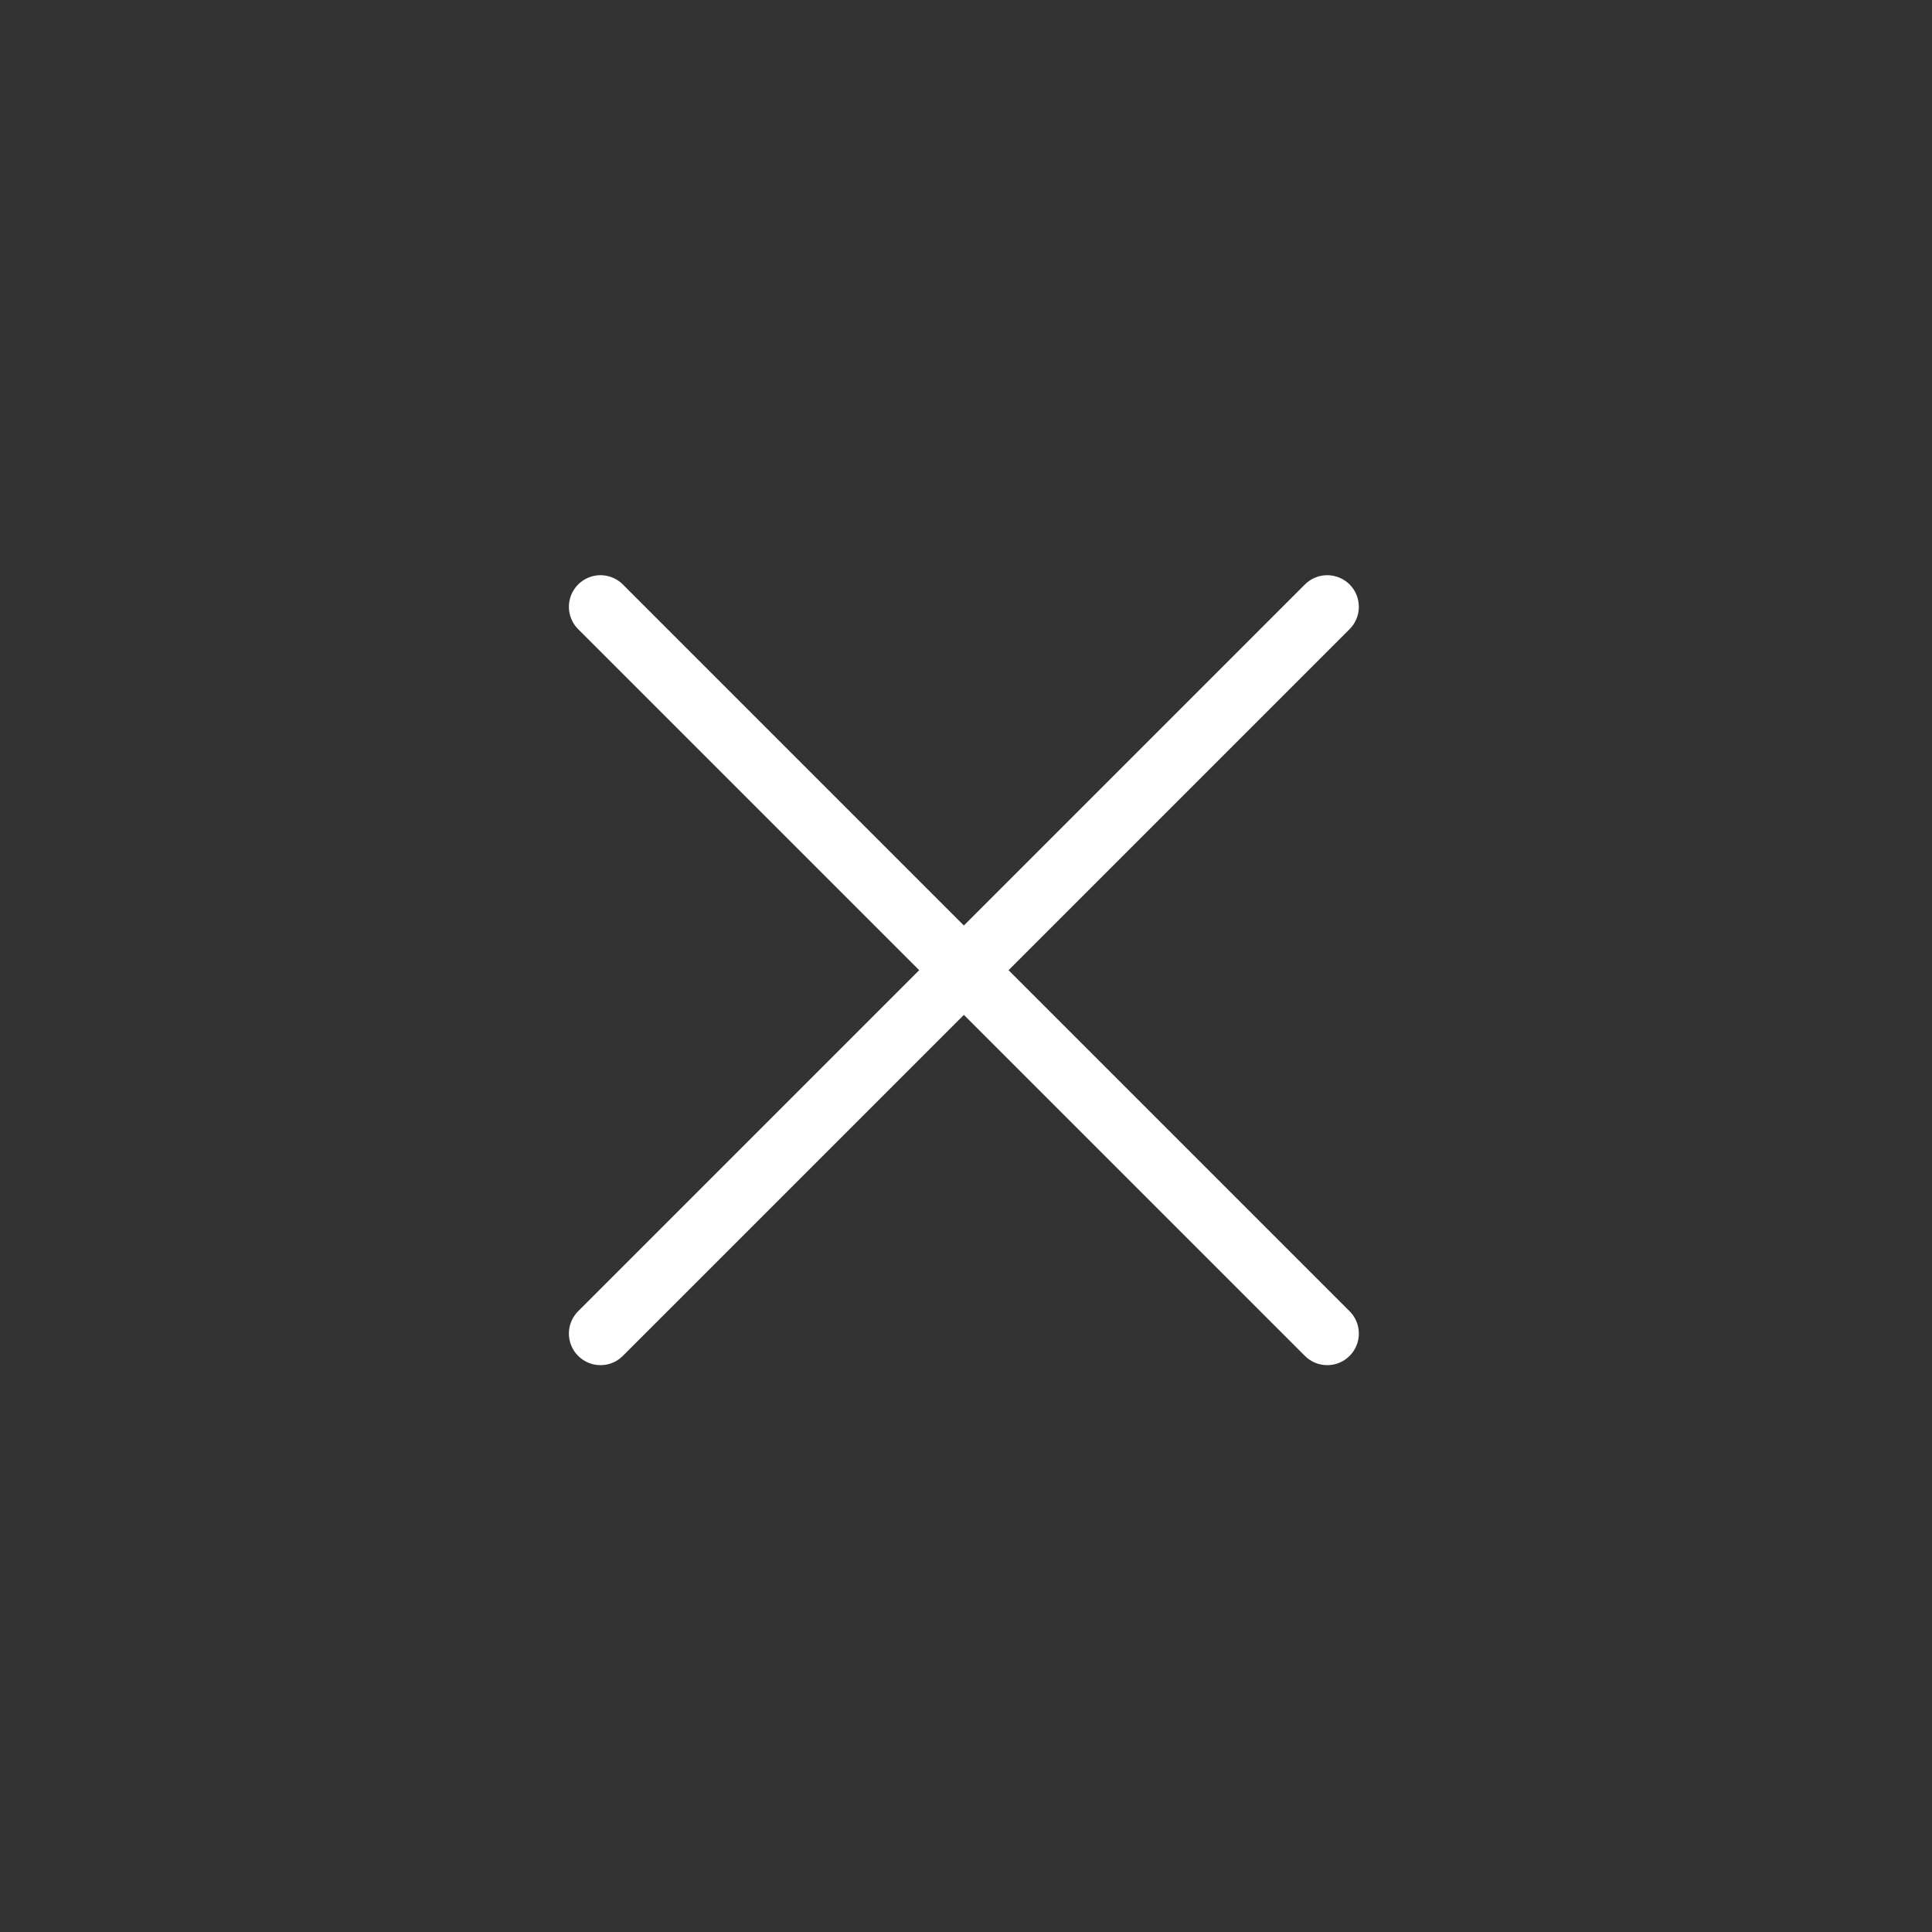 <svg width="190" height="190" viewBox="0 0 190 190" fill="none" xmlns="http://www.w3.org/2000/svg">
<rect x="0" y="0" width="190" height="190" fill="#333333" stroke="none"/>
<path d="M59.055 59.676L130.525 131.146M130.525 59.676L59.055 131.146" stroke="white" stroke-width="6.215" stroke-linecap="round" stroke-linejoin="round"/>
</svg>
